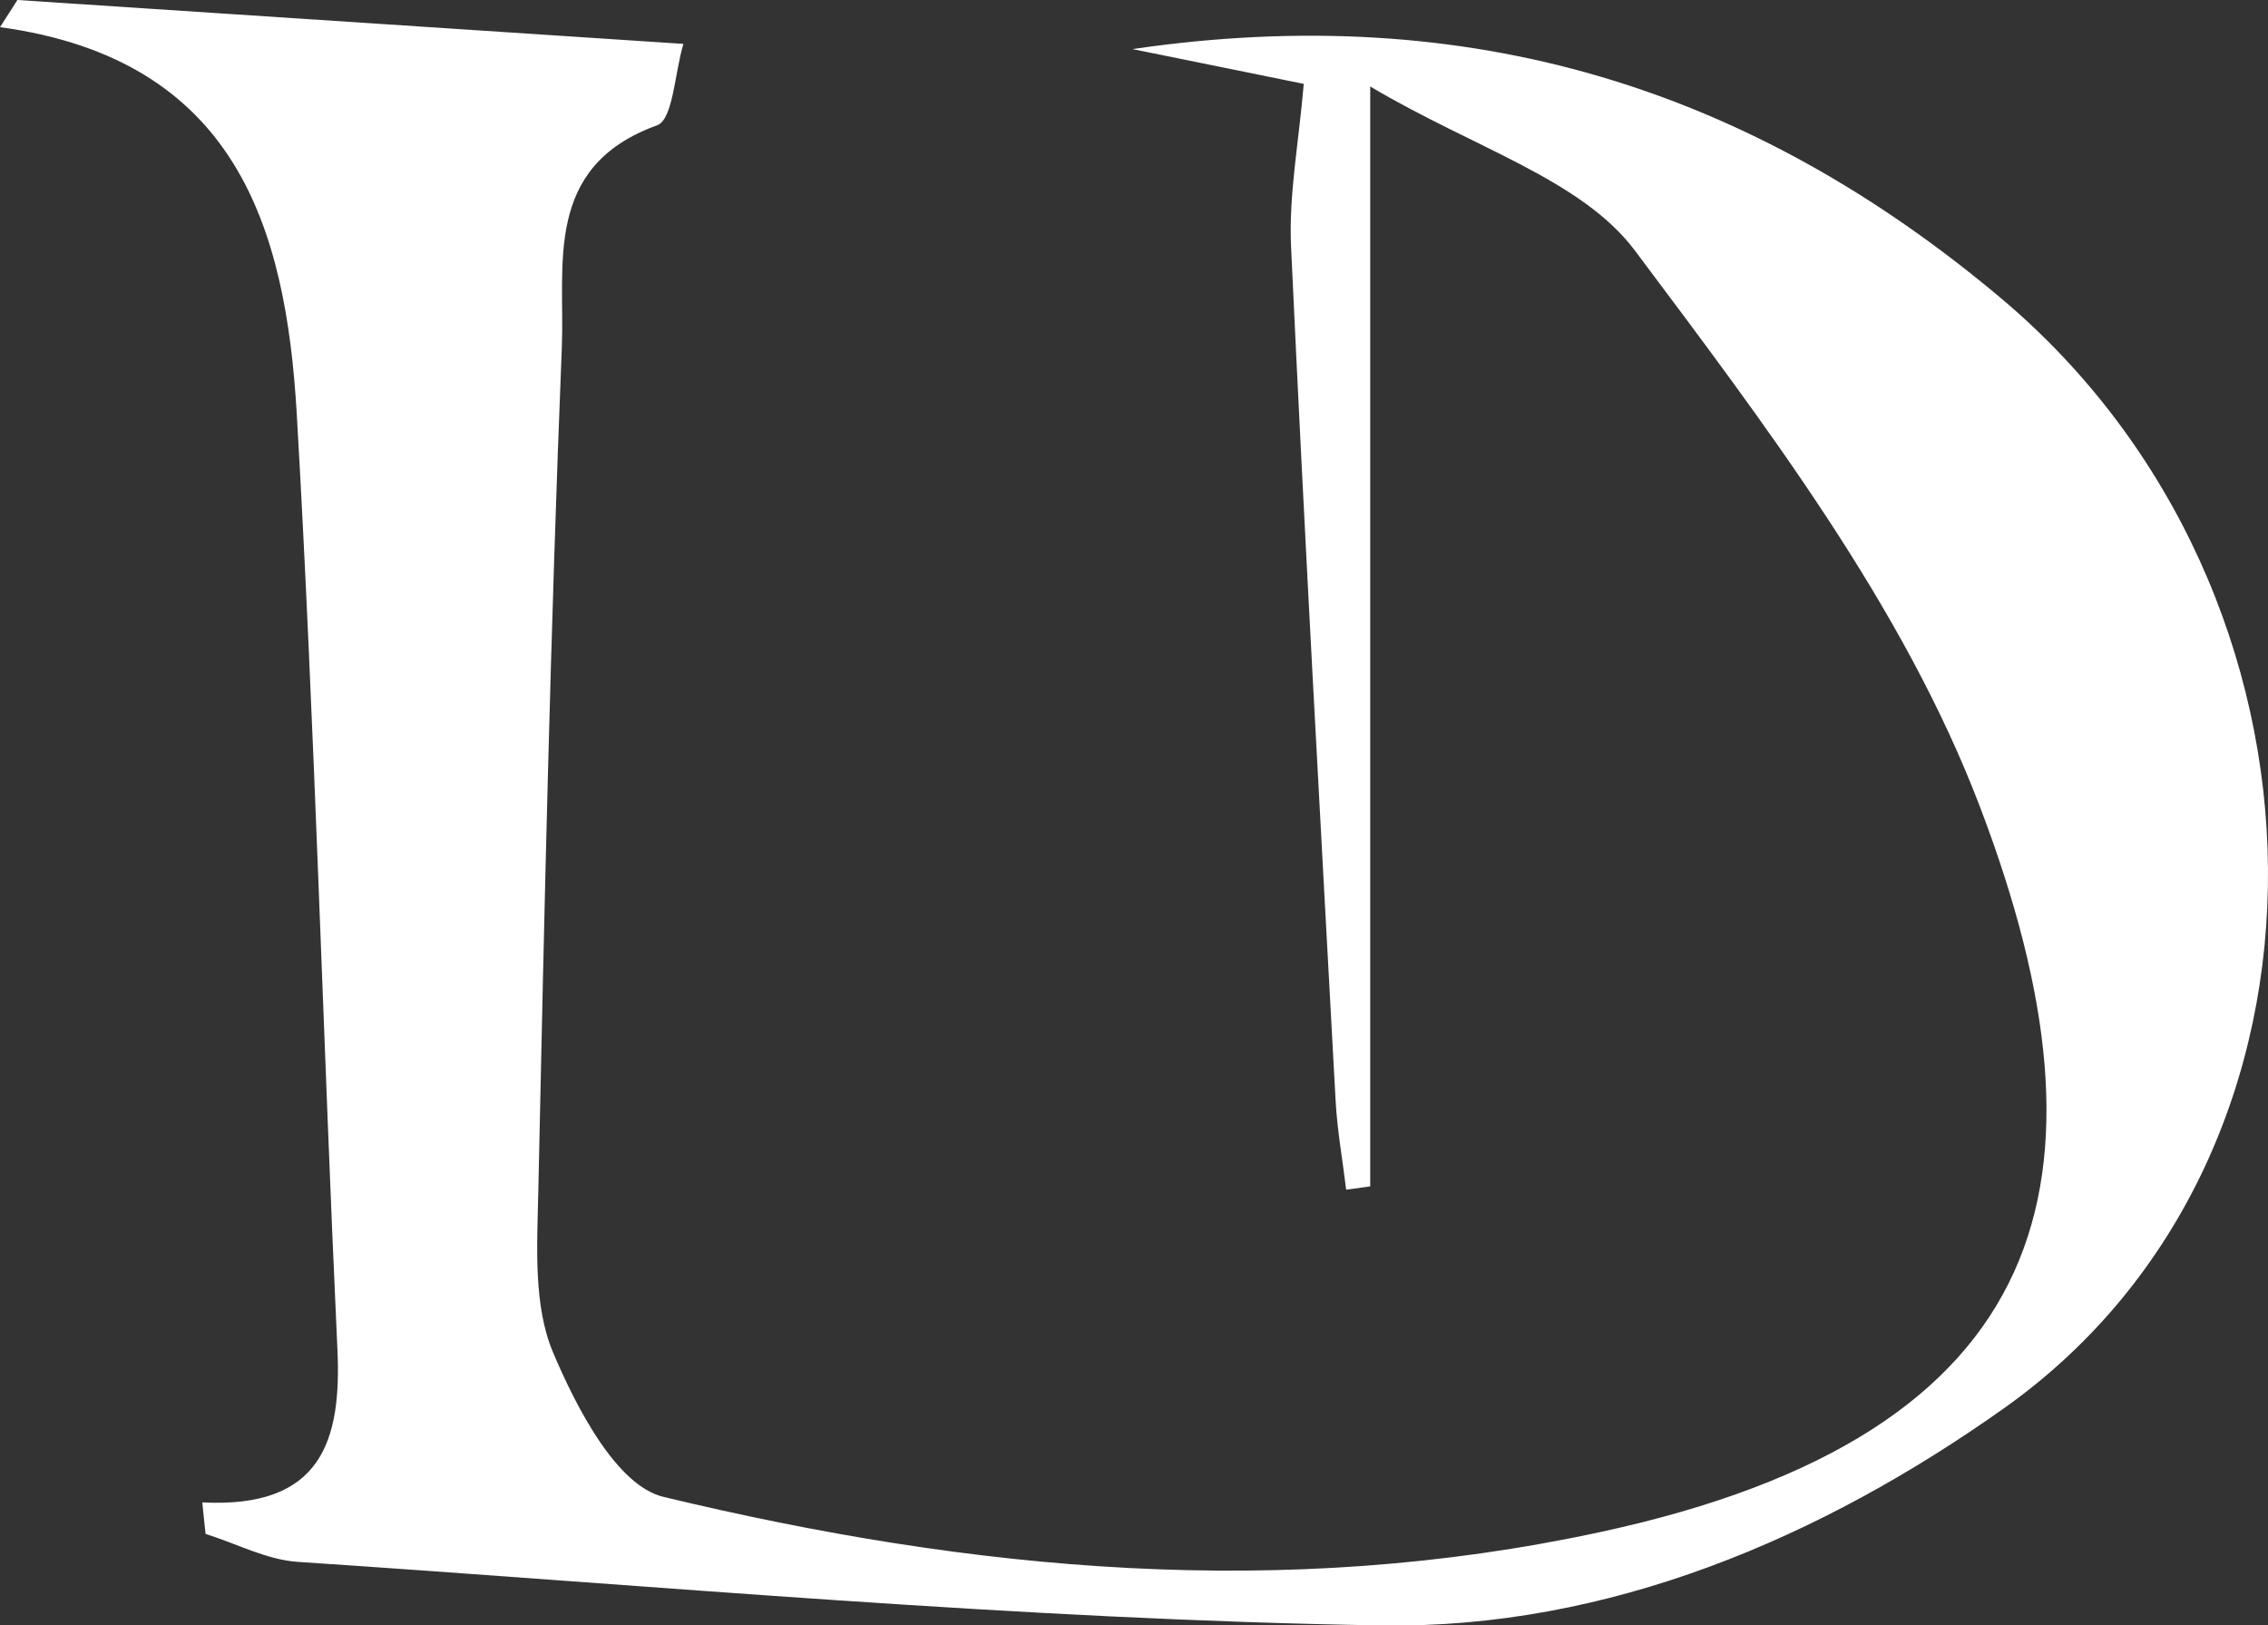 <?xml version="1.0" encoding="UTF-8"?>
<svg id="_레이어_2" data-name="레이어 2" xmlns="http://www.w3.org/2000/svg" viewBox="0 0 139.55 100">
  <rect x="0" y="0" width="139.55" height="100" fill="#333333" stroke="none"/>
  <defs>
    <style>
      .cls-1 {
        fill: #fff;
        stroke-width: 0px;
      }
    </style>
  </defs>
  <g id="_레이어_1-2" data-name="레이어 1">
    <path class="cls-1" d="M12.45,92.43c7.31.38,8.58-3.76,8.31-9.44-.89-19.17-1.39-38.36-2.5-57.52C17.59,14,14.54,3.66,0,1.67.36,1.11.72.56,1.07,0c13.43.88,26.86,1.77,40.98,2.7-.54,1.79-.63,4.65-1.62,5.01-7.03,2.54-5.66,8.6-5.86,13.66-.7,17.33-1.08,34.67-1.45,52.01-.07,3.31-.31,6.95.92,9.85,1.44,3.4,3.91,8.17,6.78,8.86,18.99,4.57,38.15,6.38,57.67,2.16,27.93-6.03,32.07-21.67,23.35-44.58-4.7-12.36-13.2-23.51-21.24-34.25-3.3-4.4-9.92-6.31-16.29-10.1v67.67c-.49.07-.99.13-1.48.2-.22-1.83-.55-3.65-.65-5.49-.95-17.51-1.93-35.01-2.74-52.52-.15-3.2.48-6.43.78-10.02-3.01-.61-6.37-1.3-10.54-2.14C90.43-.02,107.74,5.43,123.09,18.32c21.61,18.14,22.19,52.69.27,68.28-11.29,8.02-24.41,13.62-38.36,13.4-22.24-.36-44.46-2.44-66.68-3.91-1.92-.13-3.78-1.13-5.67-1.72-.07-.64-.14-1.28-.2-1.92Z"/>
  </g>
</svg>
